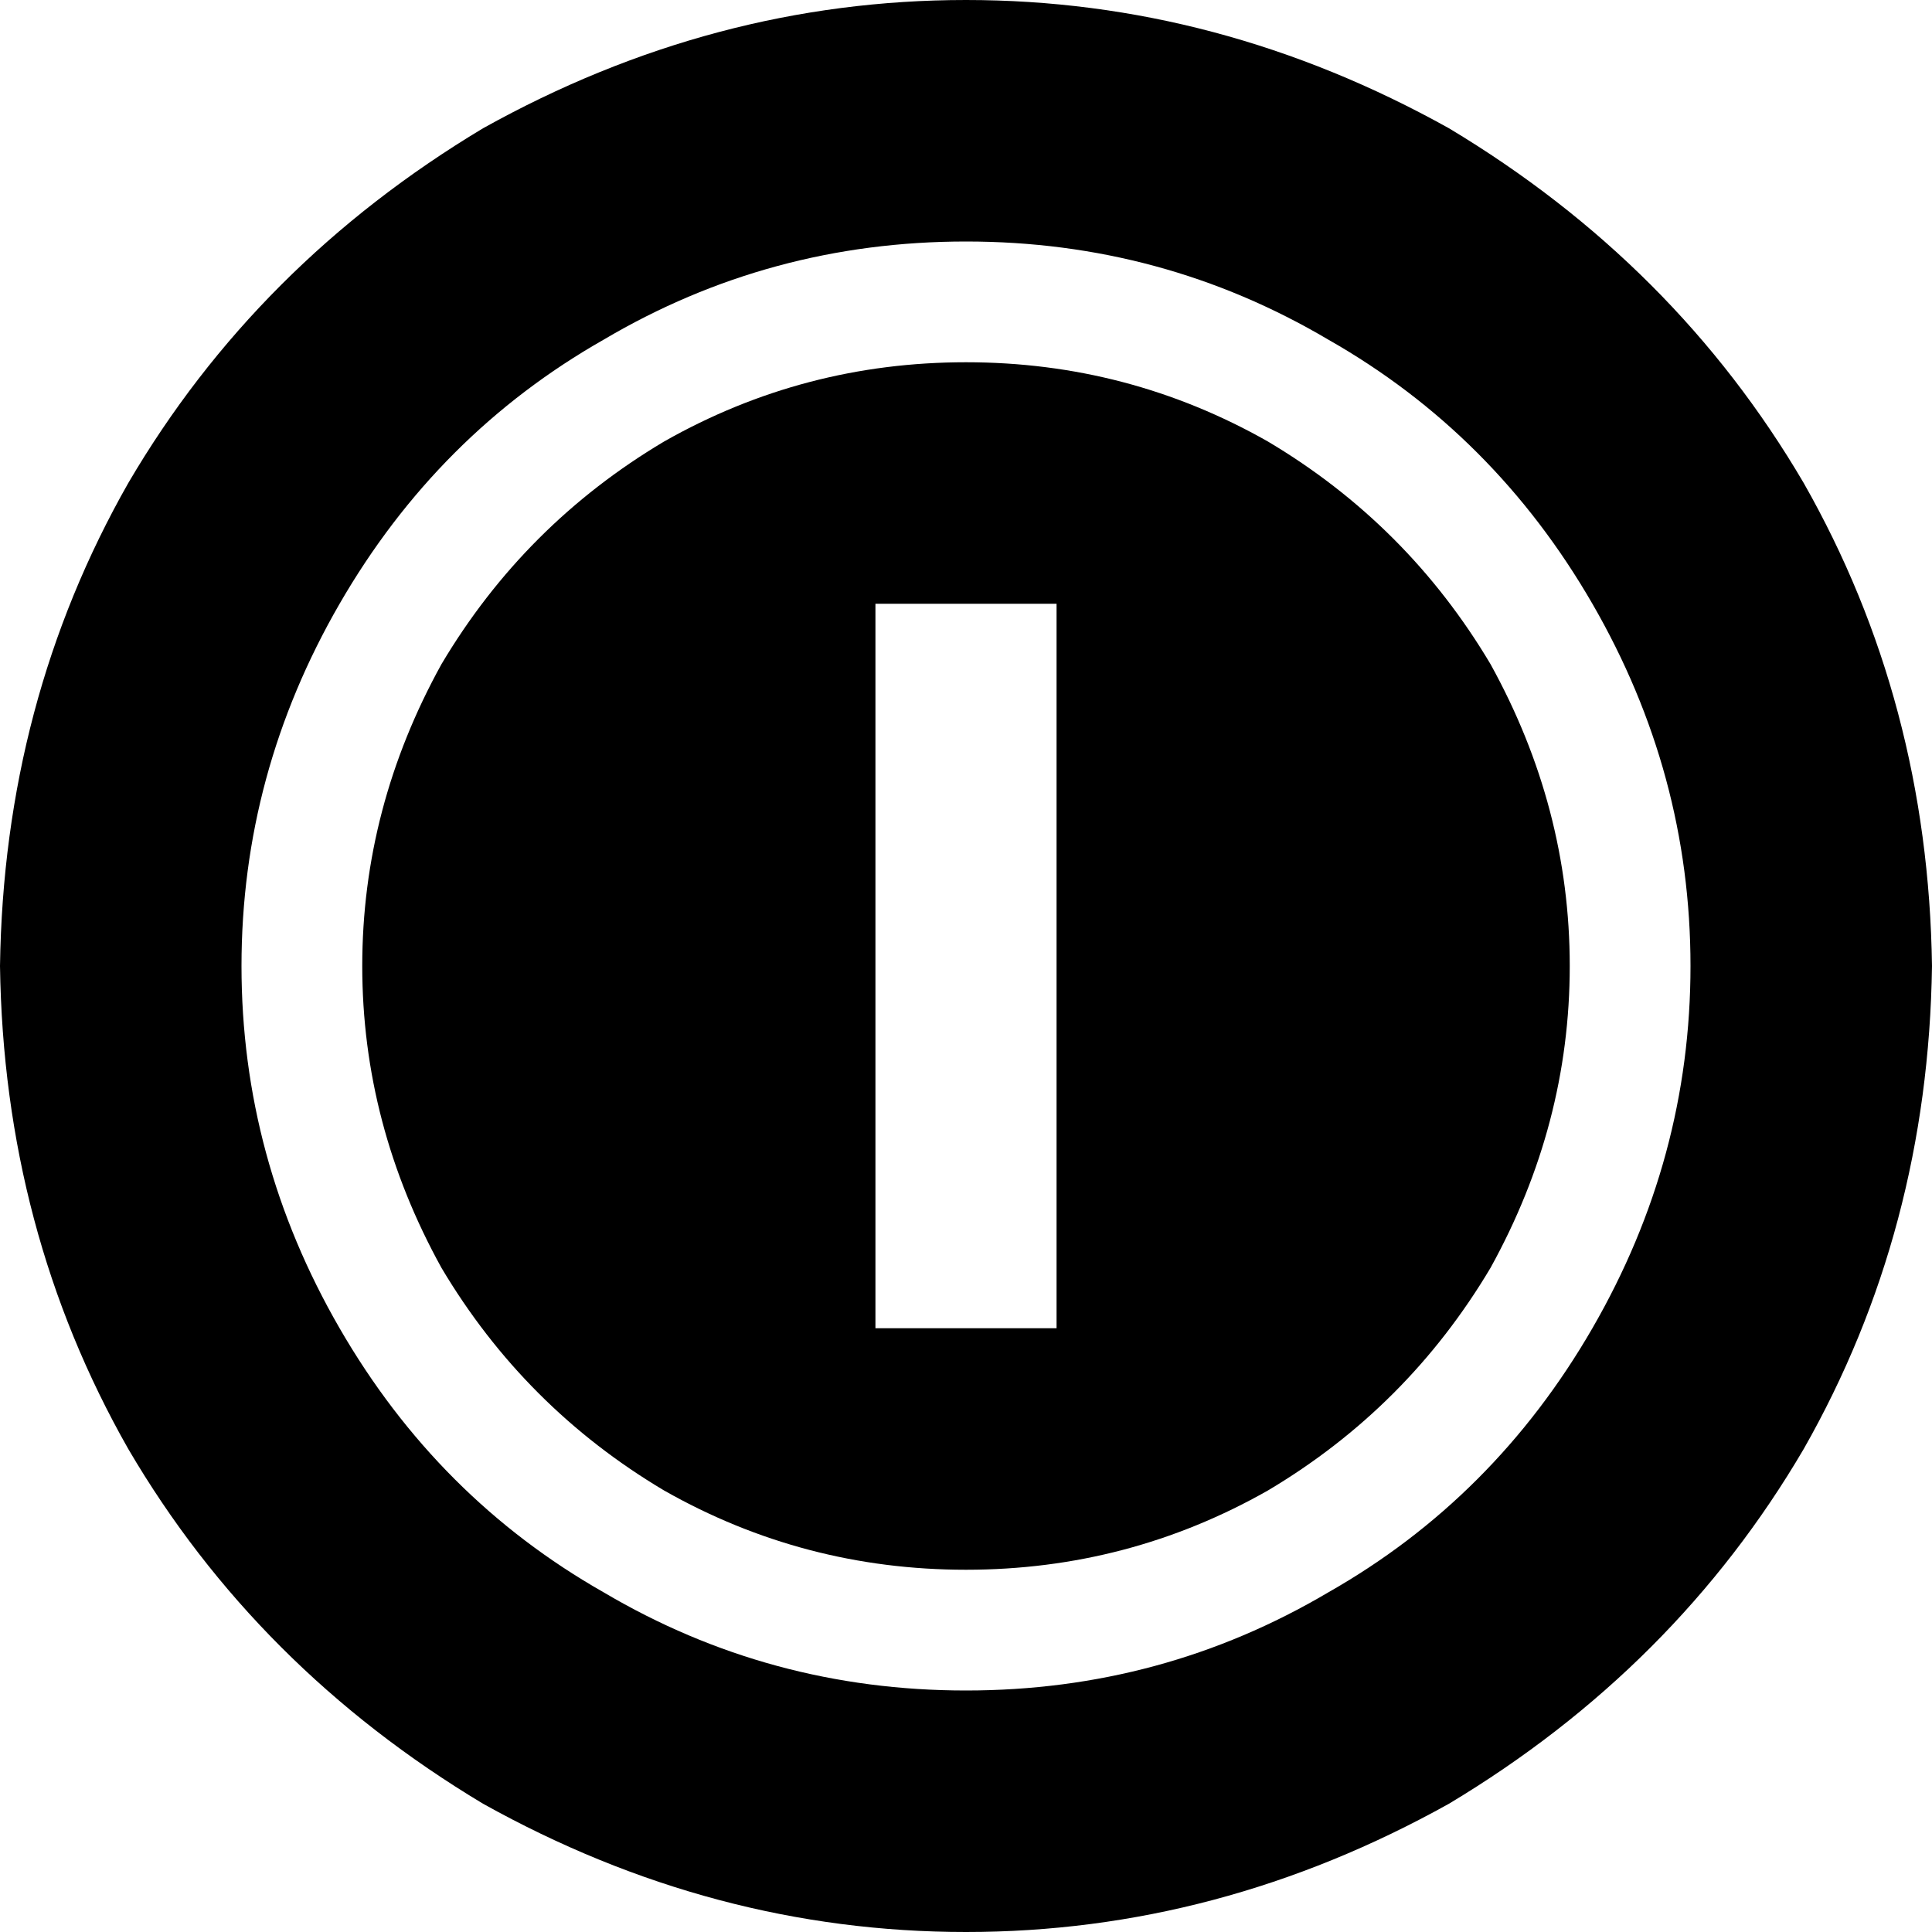 <svg viewBox="0 0 512 512">
  <path
    d="M 0 256 Q 1 186 34 128 L 34 128 Q 68 70 128 34 Q 189 0 256 0 Q 323 0 384 34 Q 444 70 478 128 Q 511 186 512 256 Q 511 326 478 384 Q 444 442 384 478 Q 323 512 256 512 Q 189 512 128 478 Q 68 442 34 384 Q 1 326 0 256 L 0 256 Z M 256 96 Q 299 96 336 117 L 336 117 Q 373 139 395 176 Q 416 214 416 256 Q 416 298 395 336 Q 373 373 336 395 Q 299 416 256 416 Q 213 416 176 395 Q 139 373 117 336 Q 96 298 96 256 Q 96 214 117 176 Q 139 139 176 117 Q 213 96 256 96 L 256 96 Z M 256 448 Q 308 448 352 422 L 352 422 Q 396 397 422 352 Q 448 307 448 256 Q 448 205 422 160 Q 396 115 352 90 Q 308 64 256 64 Q 204 64 160 90 Q 116 115 90 160 Q 64 205 64 256 Q 64 307 90 352 Q 116 397 160 422 Q 204 448 256 448 L 256 448 Z M 280 184 L 280 160 L 232 160 L 232 184 L 232 328 L 232 352 L 280 352 L 280 328 L 280 184 L 280 184 Z"
  />
</svg>